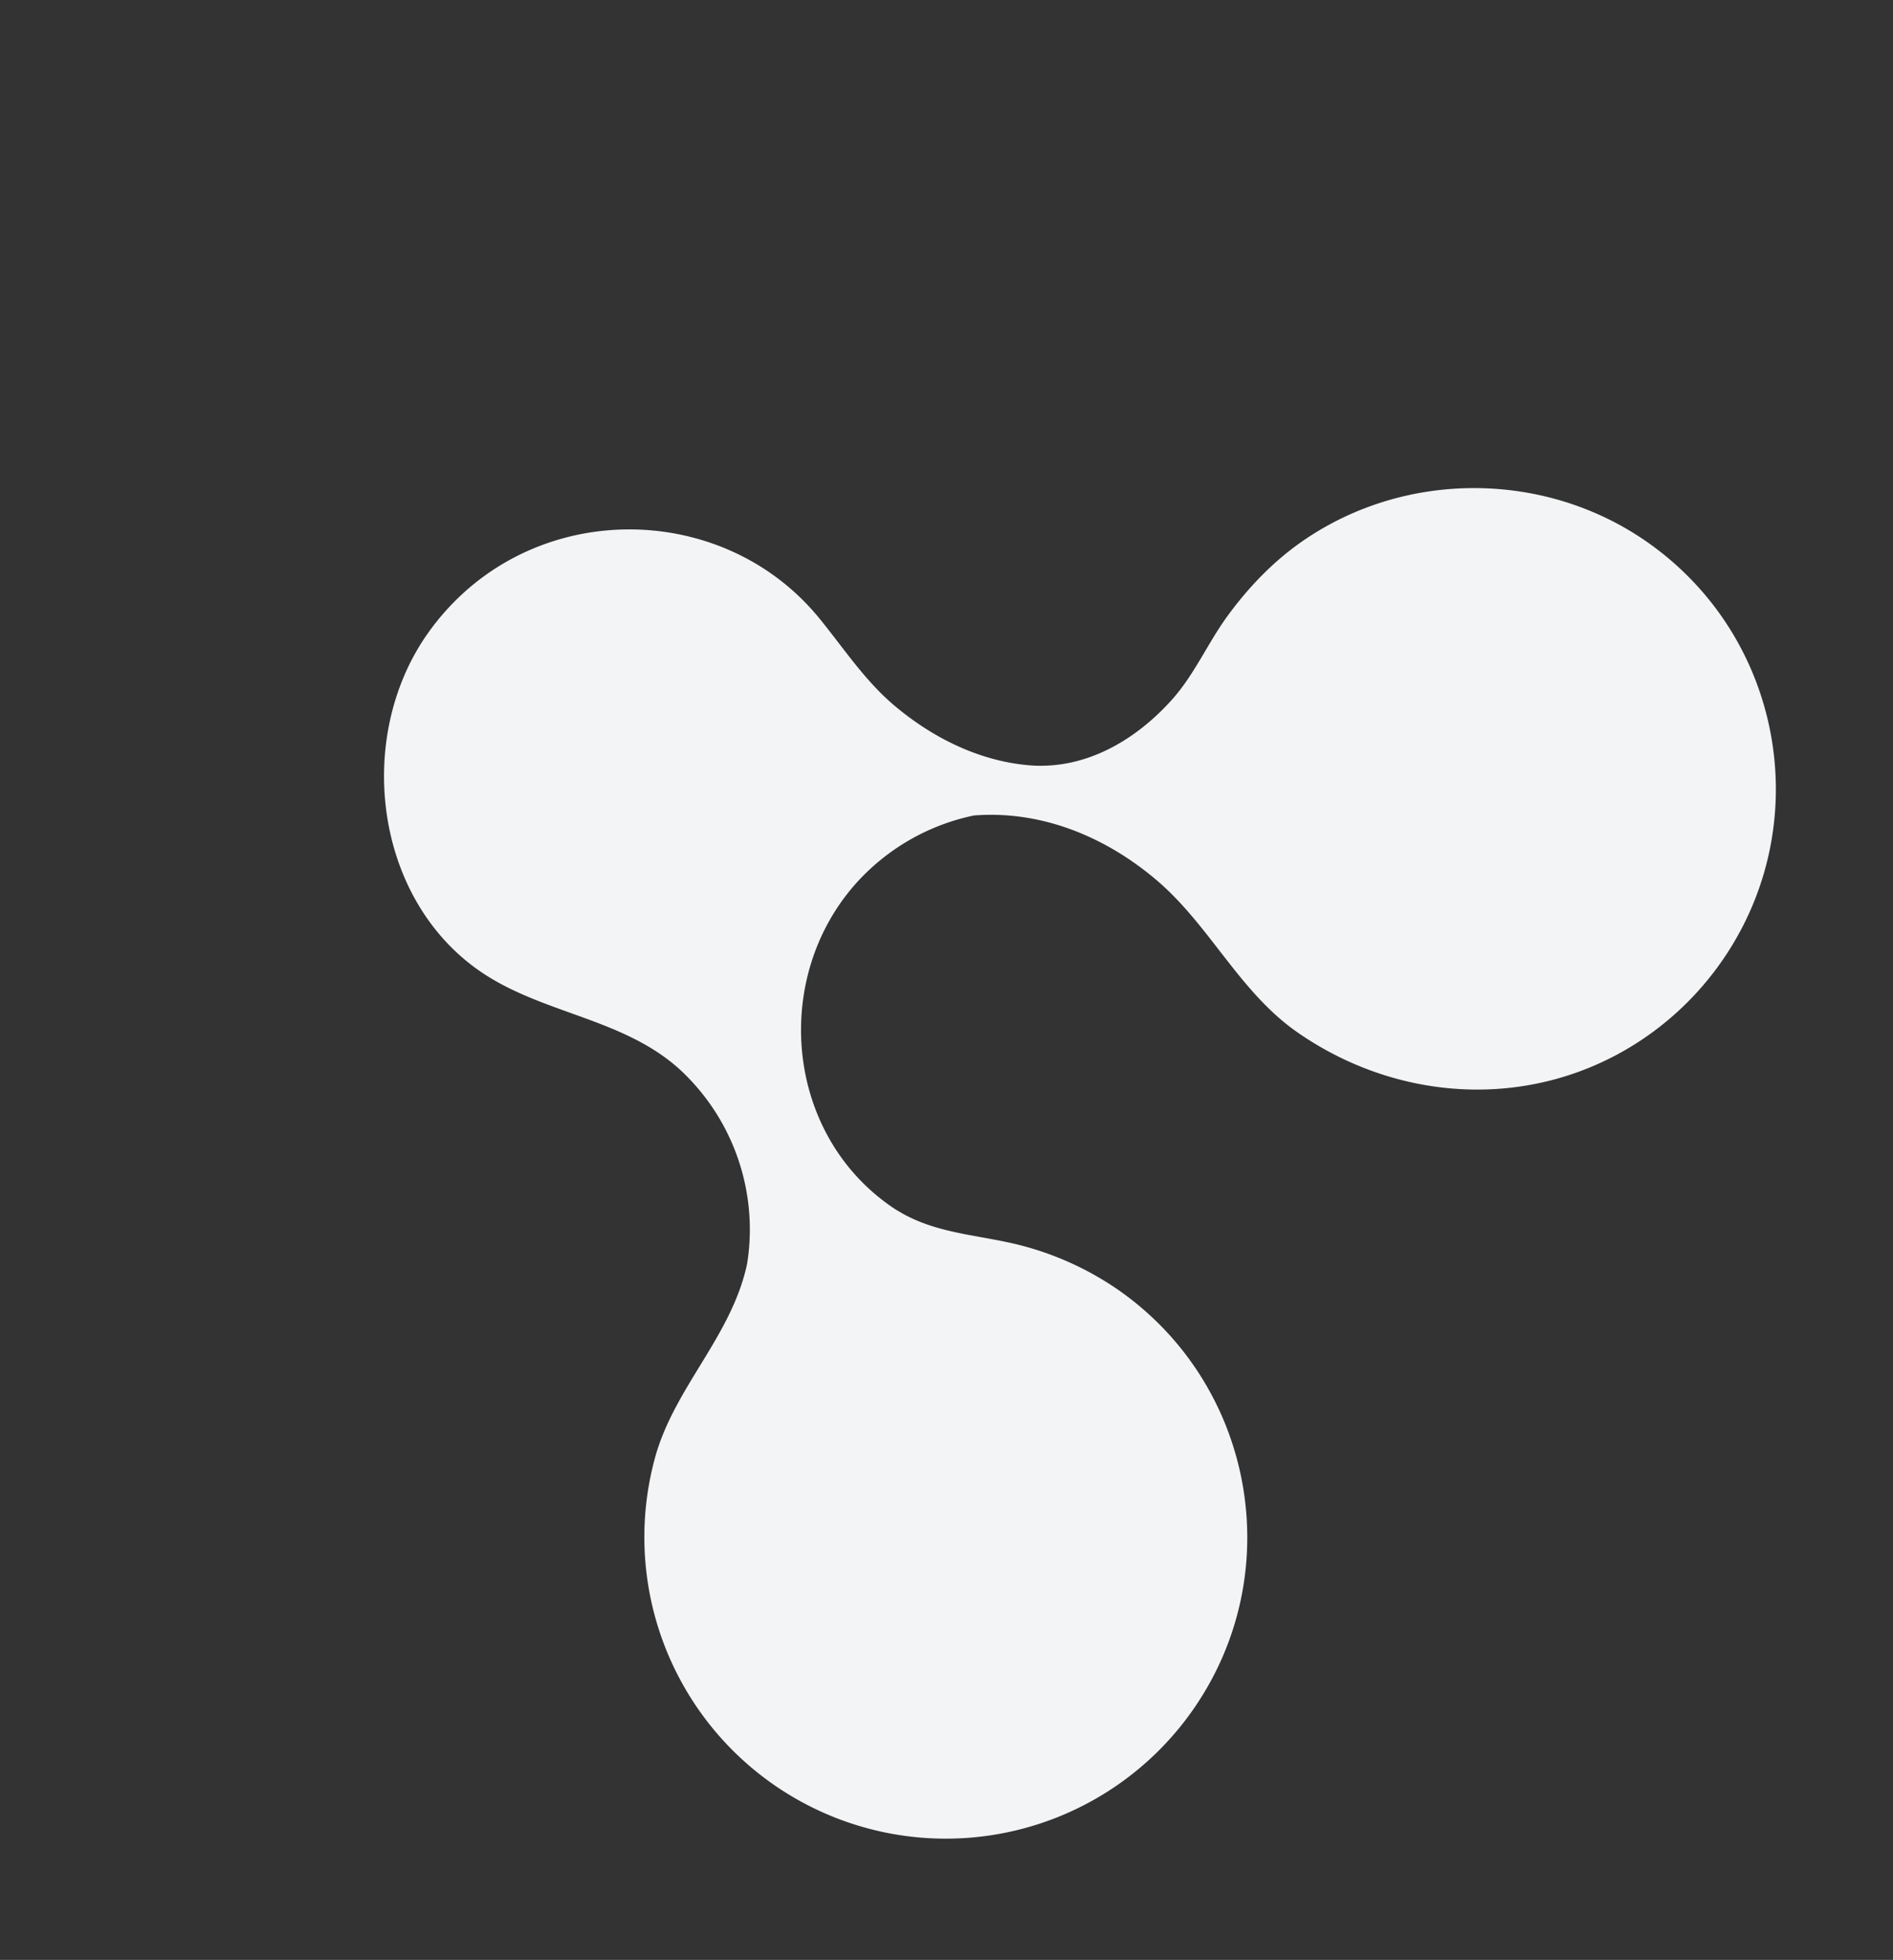 <svg xmlns="http://www.w3.org/2000/svg" width="1132.556" height="1172.361" viewBox="0 0 1132.556 1172.361">
  <rect x="0" y="0" width="1132.556" height="1172.361" fill="#333333" stroke="none"/>
  <path id="Path_90" data-name="Path 90" d="M1817.452,637.839c-42.76,2.616-82.282,26.134-126,20.1a130.31,130.31,0,0,1-93.13-61.82q-2.964-4.946-5.481-10.137c-17.345-40.717-6.71-85.684-21.514-126.773a180.338,180.338,0,0,0-349.99,61.225c0,99.464,80.776,180.245,180.415,180.245a182.985,182.985,0,0,0,71.456-14.929c20.091-8.557,38.069-19.253,60.274-21.7,2.15-.12,4.248-.449,6.4-.465.745-.027,1.238-.027,1.809-.035,81.688-.614,143.278,78.82,126.5,157.632a130.551,130.551,0,0,1-32.548,62.294c-31.414,25.877-72.1,34.822-112.036,31-41.557-3.972-78.811-26.342-121.033-26.144-73.267.337-140.442,41.573-169.289,110.119a180.594,180.594,0,0,0-14.038,69.867c0,99.629,80.789,180.236,180.247,180.236,75.287,0,144.448-48.463,169.888-119.392,6.987-19.487,10.092-40.191,10.5-60.835.4-20.04-3.9-40.071-1.511-60.05,3.908-32.852,18.682-64.963,48.425-81.834,25.98-14.729,56.444-19.116,85.9-16.414,22.941,2.116,44.552,10.8,66.568,16.993,80.021,22.475,164.238-28.545,182.7-109.3a148.78,148.78,0,0,0,3.721-33.111c0-75.66-64.911-148.057-142.306-146.995-1.977.026-3.944.1-5.917.225" transform="matrix(-0.819, -0.574, 0.574, -0.819, 1415.157, 2150.219)" fill="#f3f4f5"/>
</svg>
